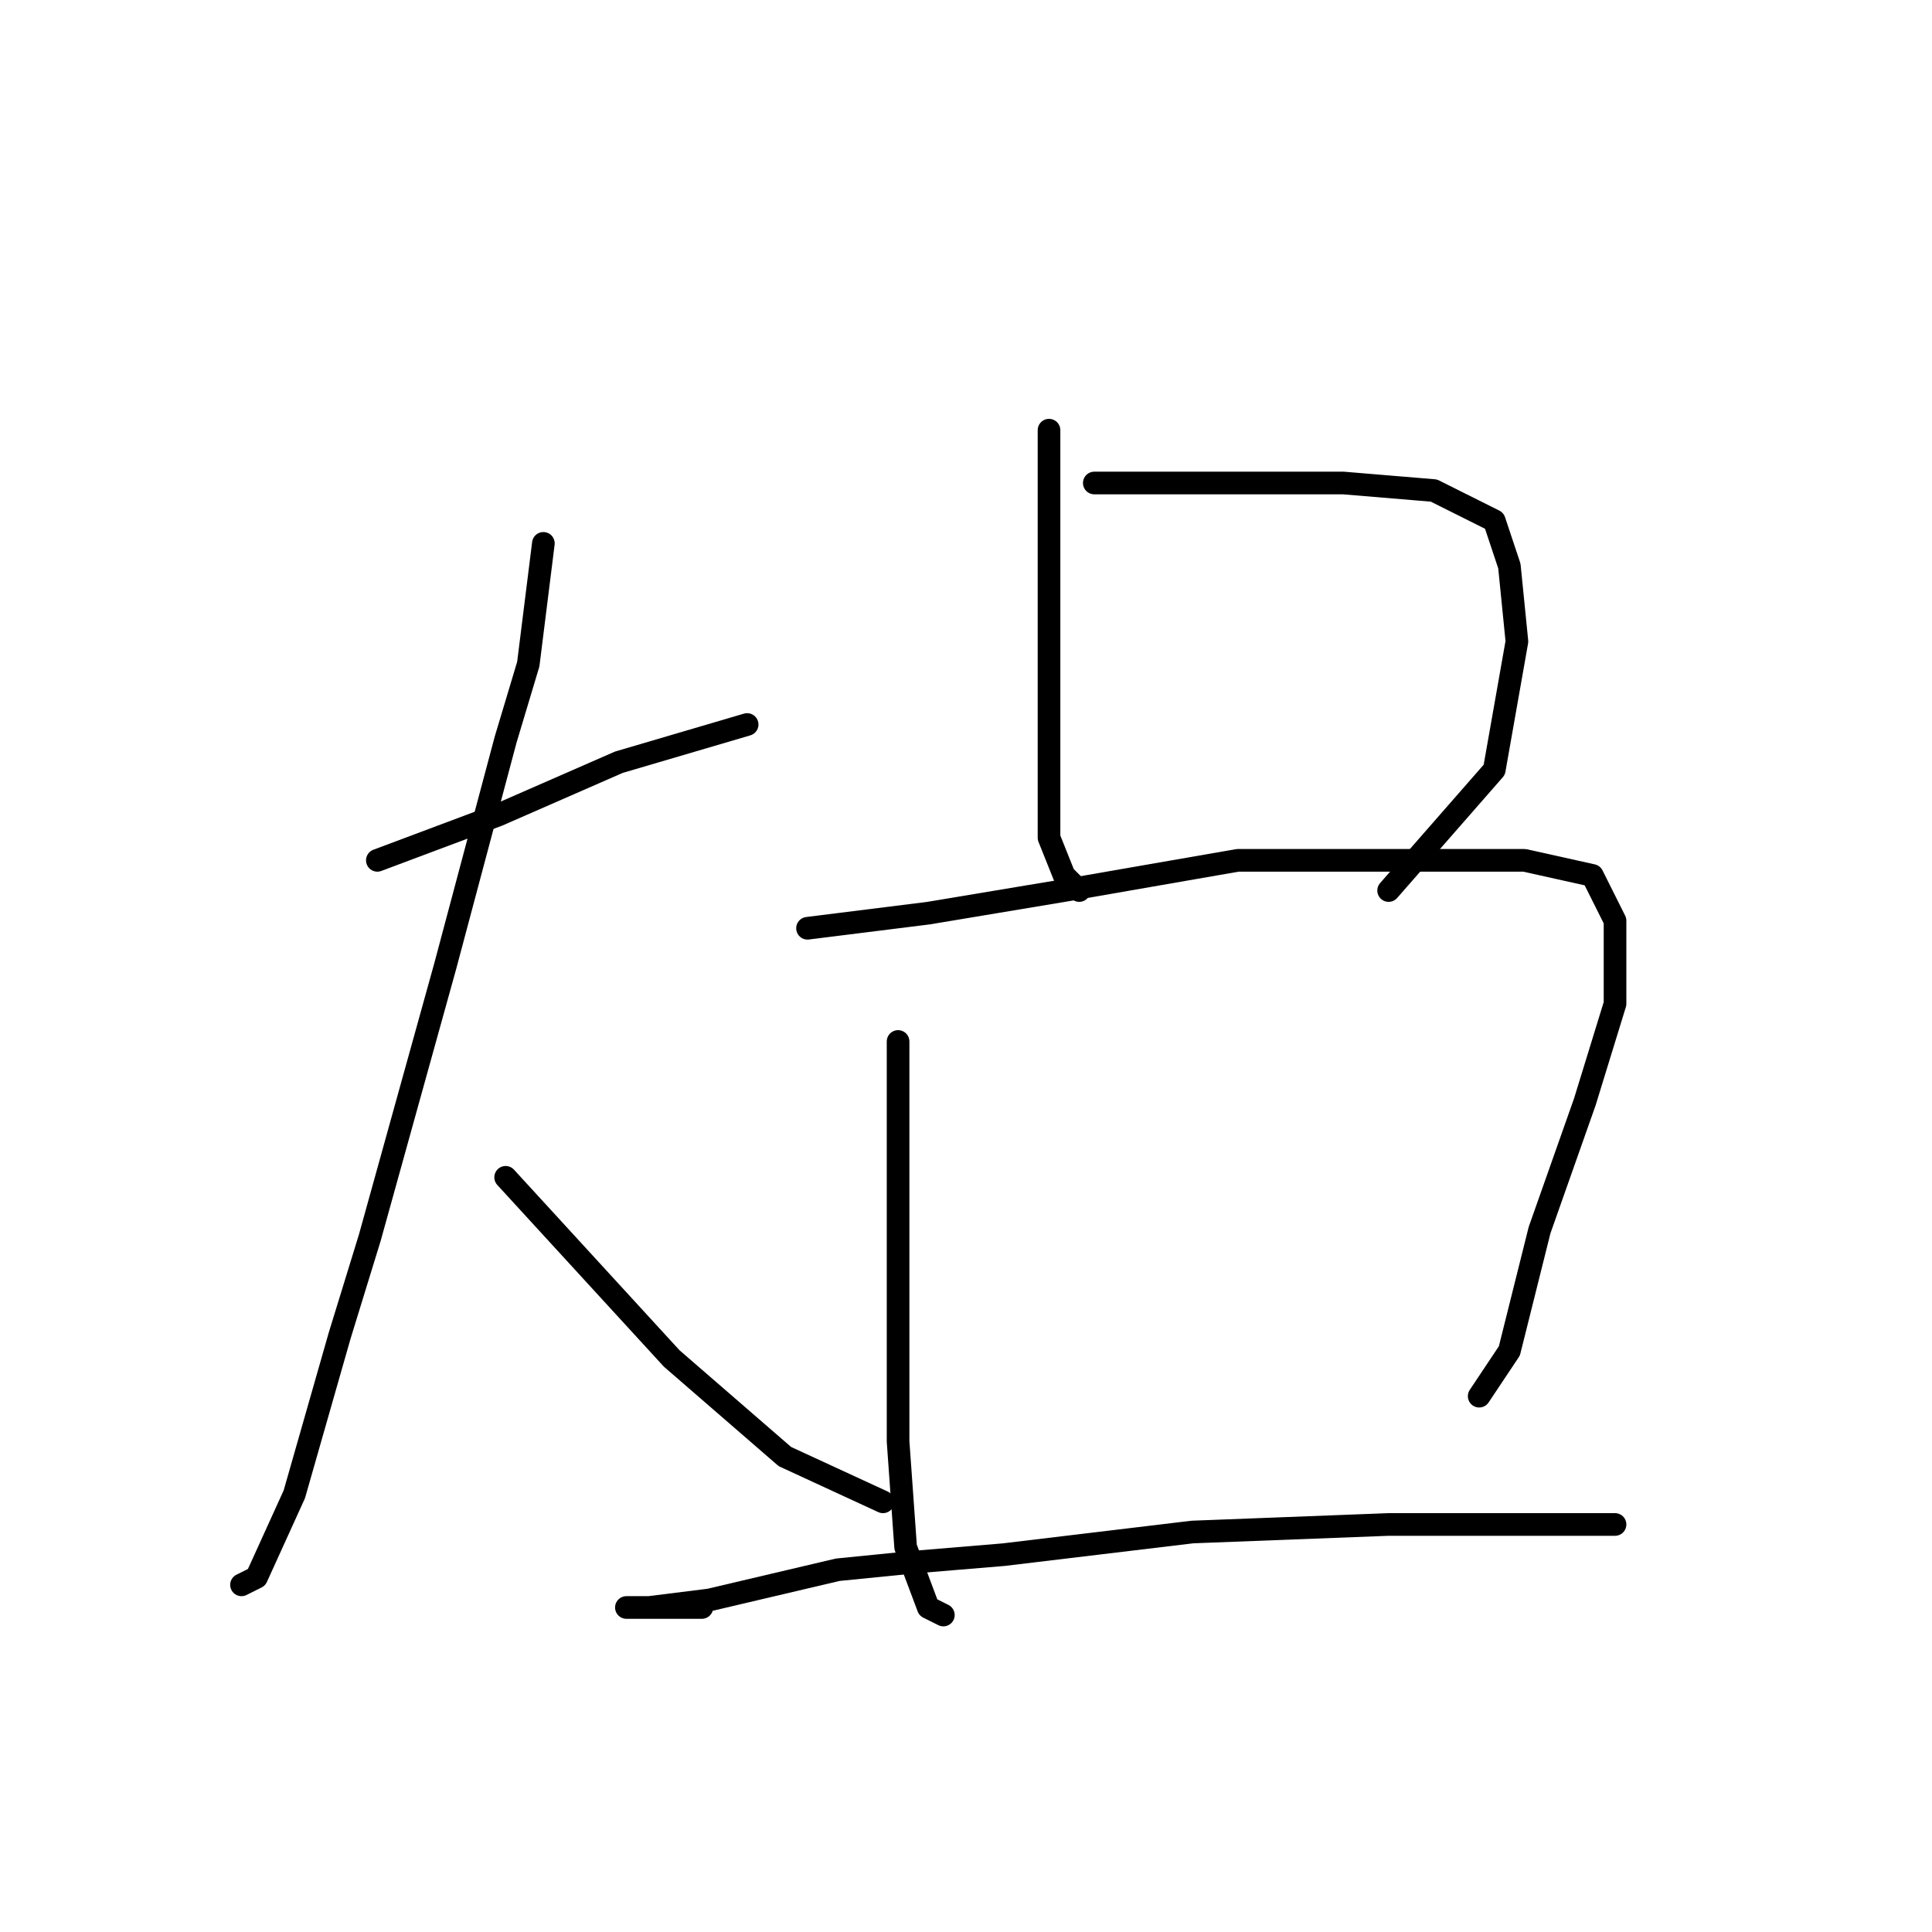 <?xml version="1.0" standalone="no"?>
    <svg width="256" height="256" xmlns="http://www.w3.org/2000/svg" version="1.1">
    <polyline stroke="black" stroke-width="3" stroke-linecap="round" fill="transparent" stroke-linejoin="round" points="50 114 58 111 66 108 82 101 99 96 99 96 " />
        <polyline stroke="black" stroke-width="3" stroke-linecap="round" fill="transparent" stroke-linejoin="round" points="72 72 71 80 70 88 67 98 59 128 49 164 45 177 39 198 34 209 32 210 32 210 " />
        <polyline stroke="black" stroke-width="3" stroke-linecap="round" fill="transparent" stroke-linejoin="round" points="67 156 78 168 89 180 104 193 117 199 117 199 " />
        <polyline stroke="black" stroke-width="3" stroke-linecap="round" fill="transparent" stroke-linejoin="round" points="139 57 139 75 139 93 139 106 139 111 141 116 143 118 143 118 " />
        <polyline stroke="black" stroke-width="3" stroke-linecap="round" fill="transparent" stroke-linejoin="round" points="145 64 153 64 161 64 178 64 190 65 198 69 200 75 201 85 198 102 184 118 184 118 " />
        <polyline stroke="black" stroke-width="3" stroke-linecap="round" fill="transparent" stroke-linejoin="round" points="119 138 119 155 119 172 119 191 120 205 123 213 125 214 125 214 " />
        <polyline stroke="black" stroke-width="3" stroke-linecap="round" fill="transparent" stroke-linejoin="round" points="107 123 115 122 123 121 141 118 164 114 186 114 202 114 211 116 214 122 214 133 210 146 204 163 200 179 196 185 196 185 " />
        <polyline stroke="black" stroke-width="3" stroke-linecap="round" fill="transparent" stroke-linejoin="round" points="93 213 88 213 83 213 86 213 94 212 111 208 121 207 133 206 158 203 184 202 207 202 214 202 214 202 " />
        </svg>